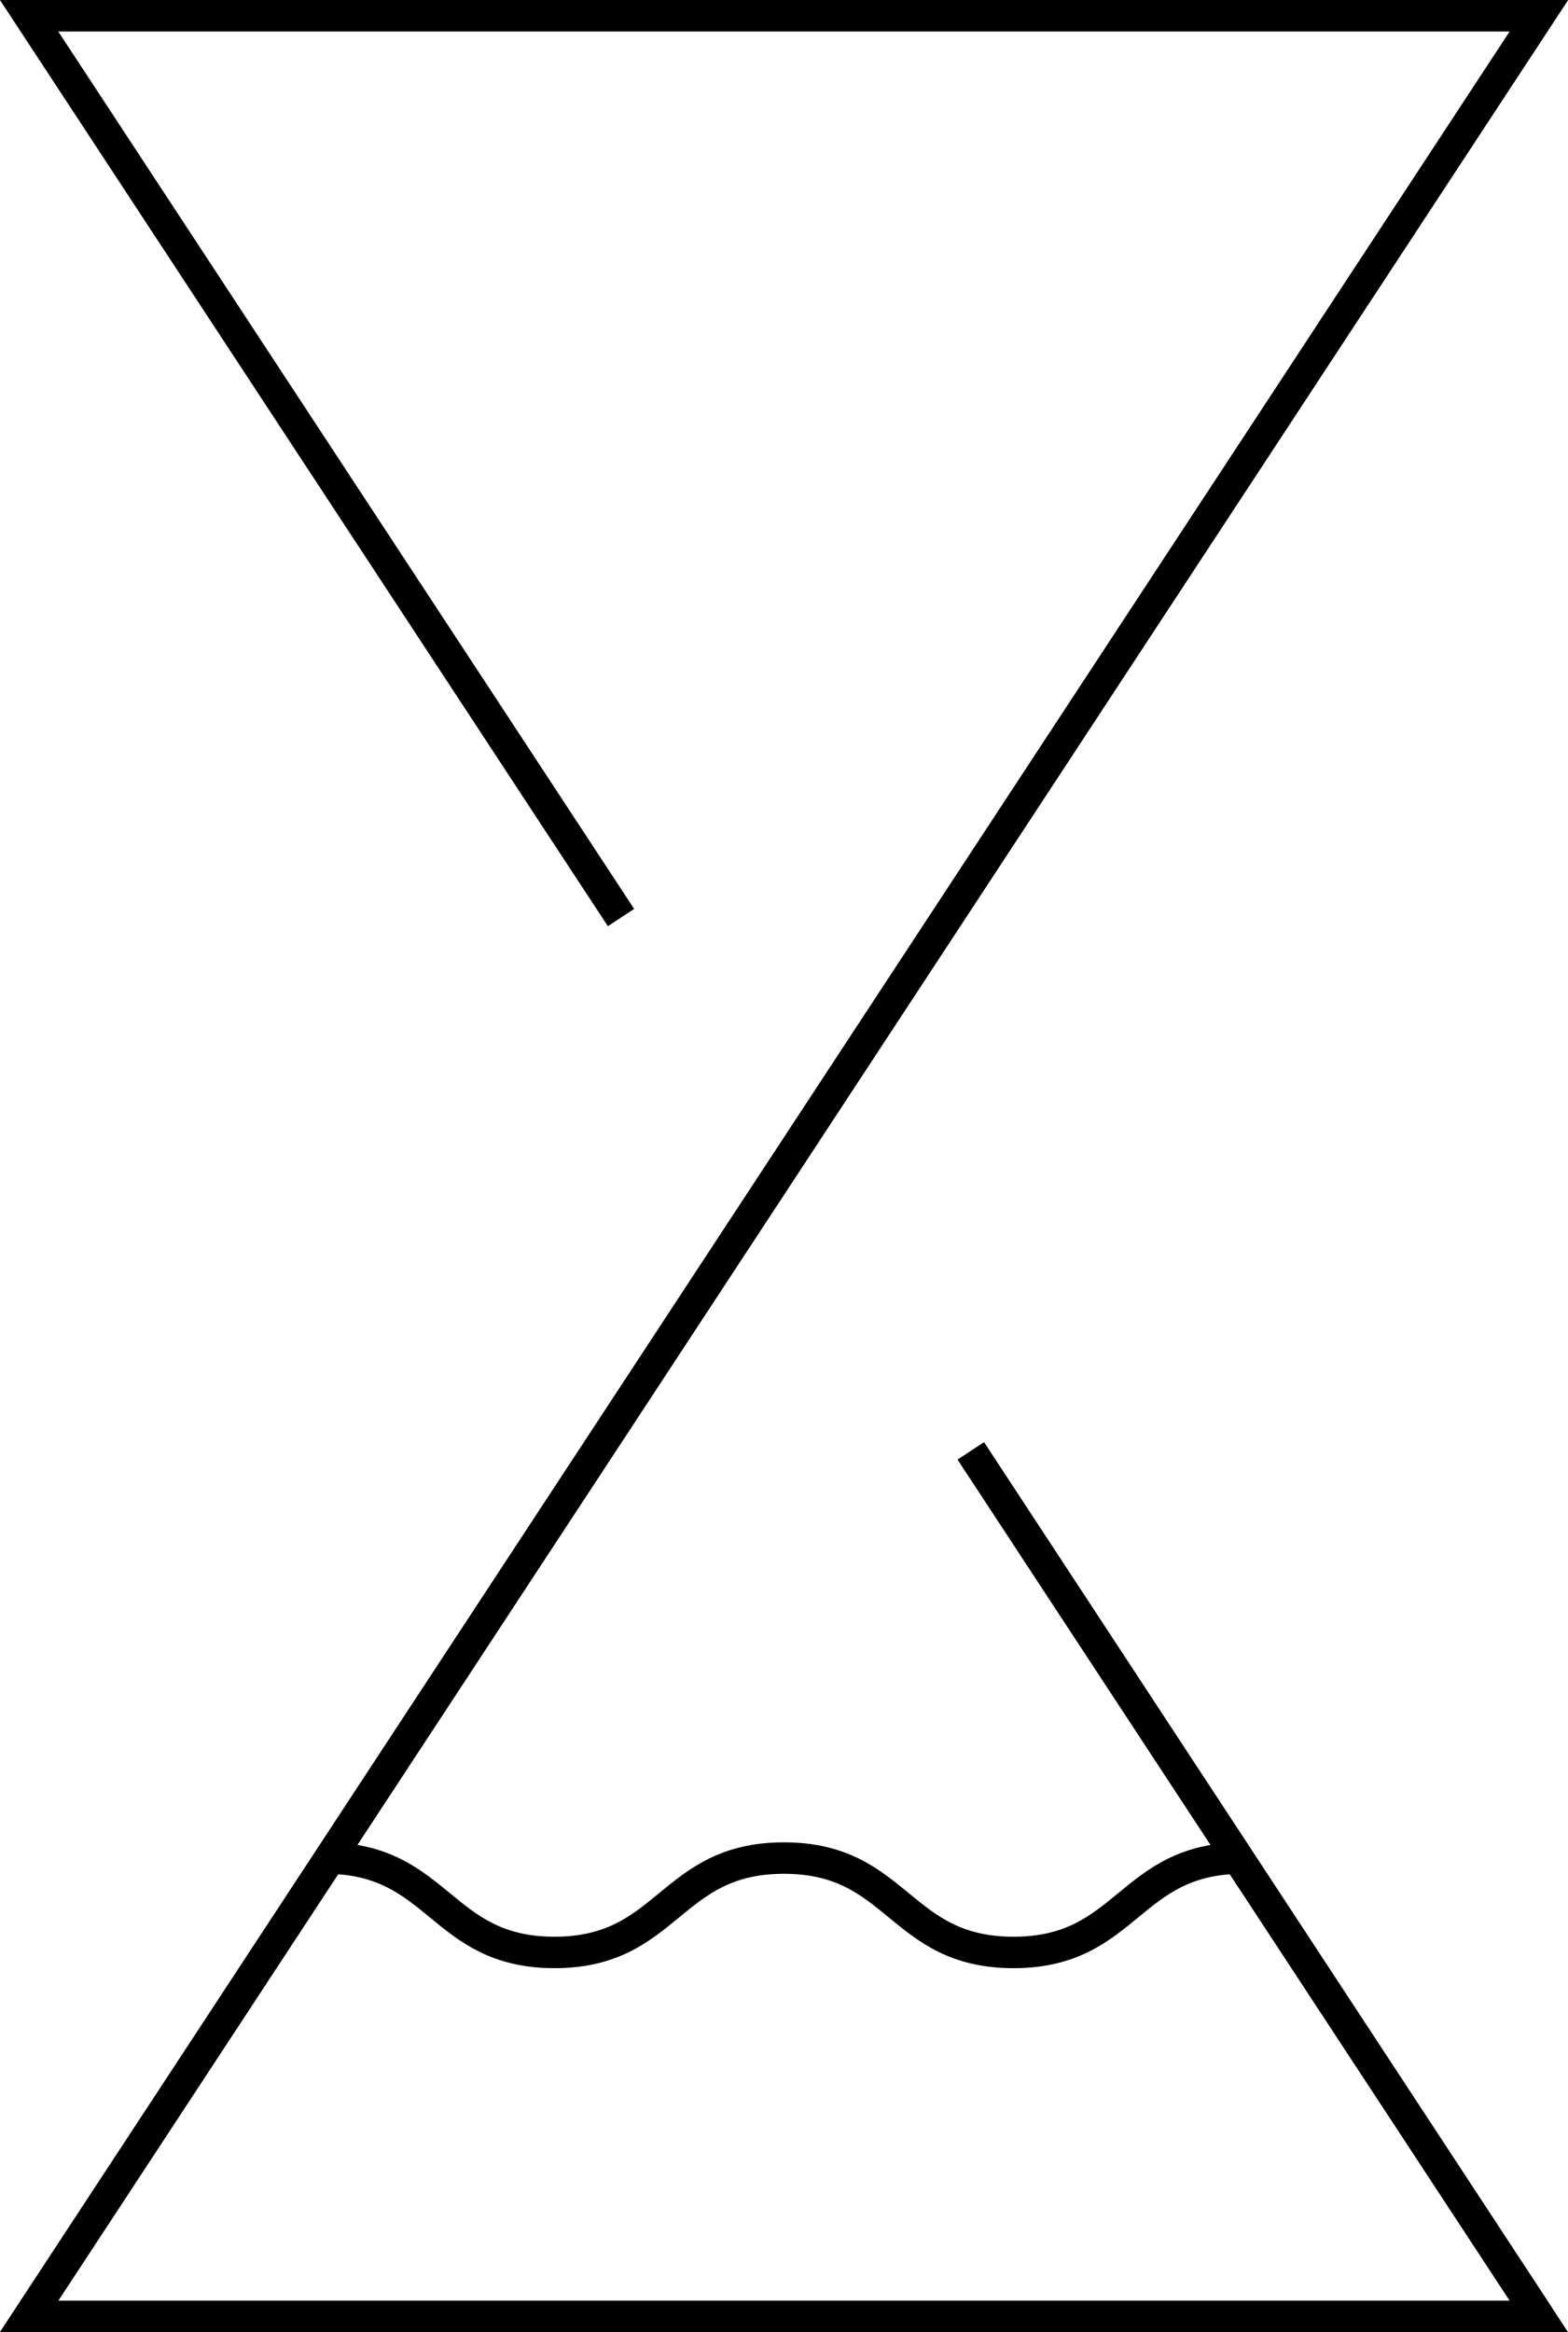 <svg xmlns="http://www.w3.org/2000/svg" viewBox="0 0 99.71 148.26"><defs><style>.cls-1{fill:none;stroke:#000;stroke-miterlimit:10;stroke-width:2px;}</style></defs><title>logo</title><g id="Layer_2" data-name="Layer 2"><g id="Layer_1-2" data-name="Layer 1"><polyline class="cls-1" points="1.85 1 97.86 1 1.85 147.26 97.86 147.26"/><polyline class="cls-1" points="61.74 92.23 97.86 147.26 1.85 147.26 97.86 1 1.85 1 39.49 58.33"/><path class="cls-1" d="M97.86,147.26l-36.12-55Z"/><path class="cls-1" d="M20.67,118.12c7.3,0,7.3,6,14.59,6s7.29-6,14.59-6,7.3,6,14.6,6,7.29-6,14.59-6"/></g></g></svg>
